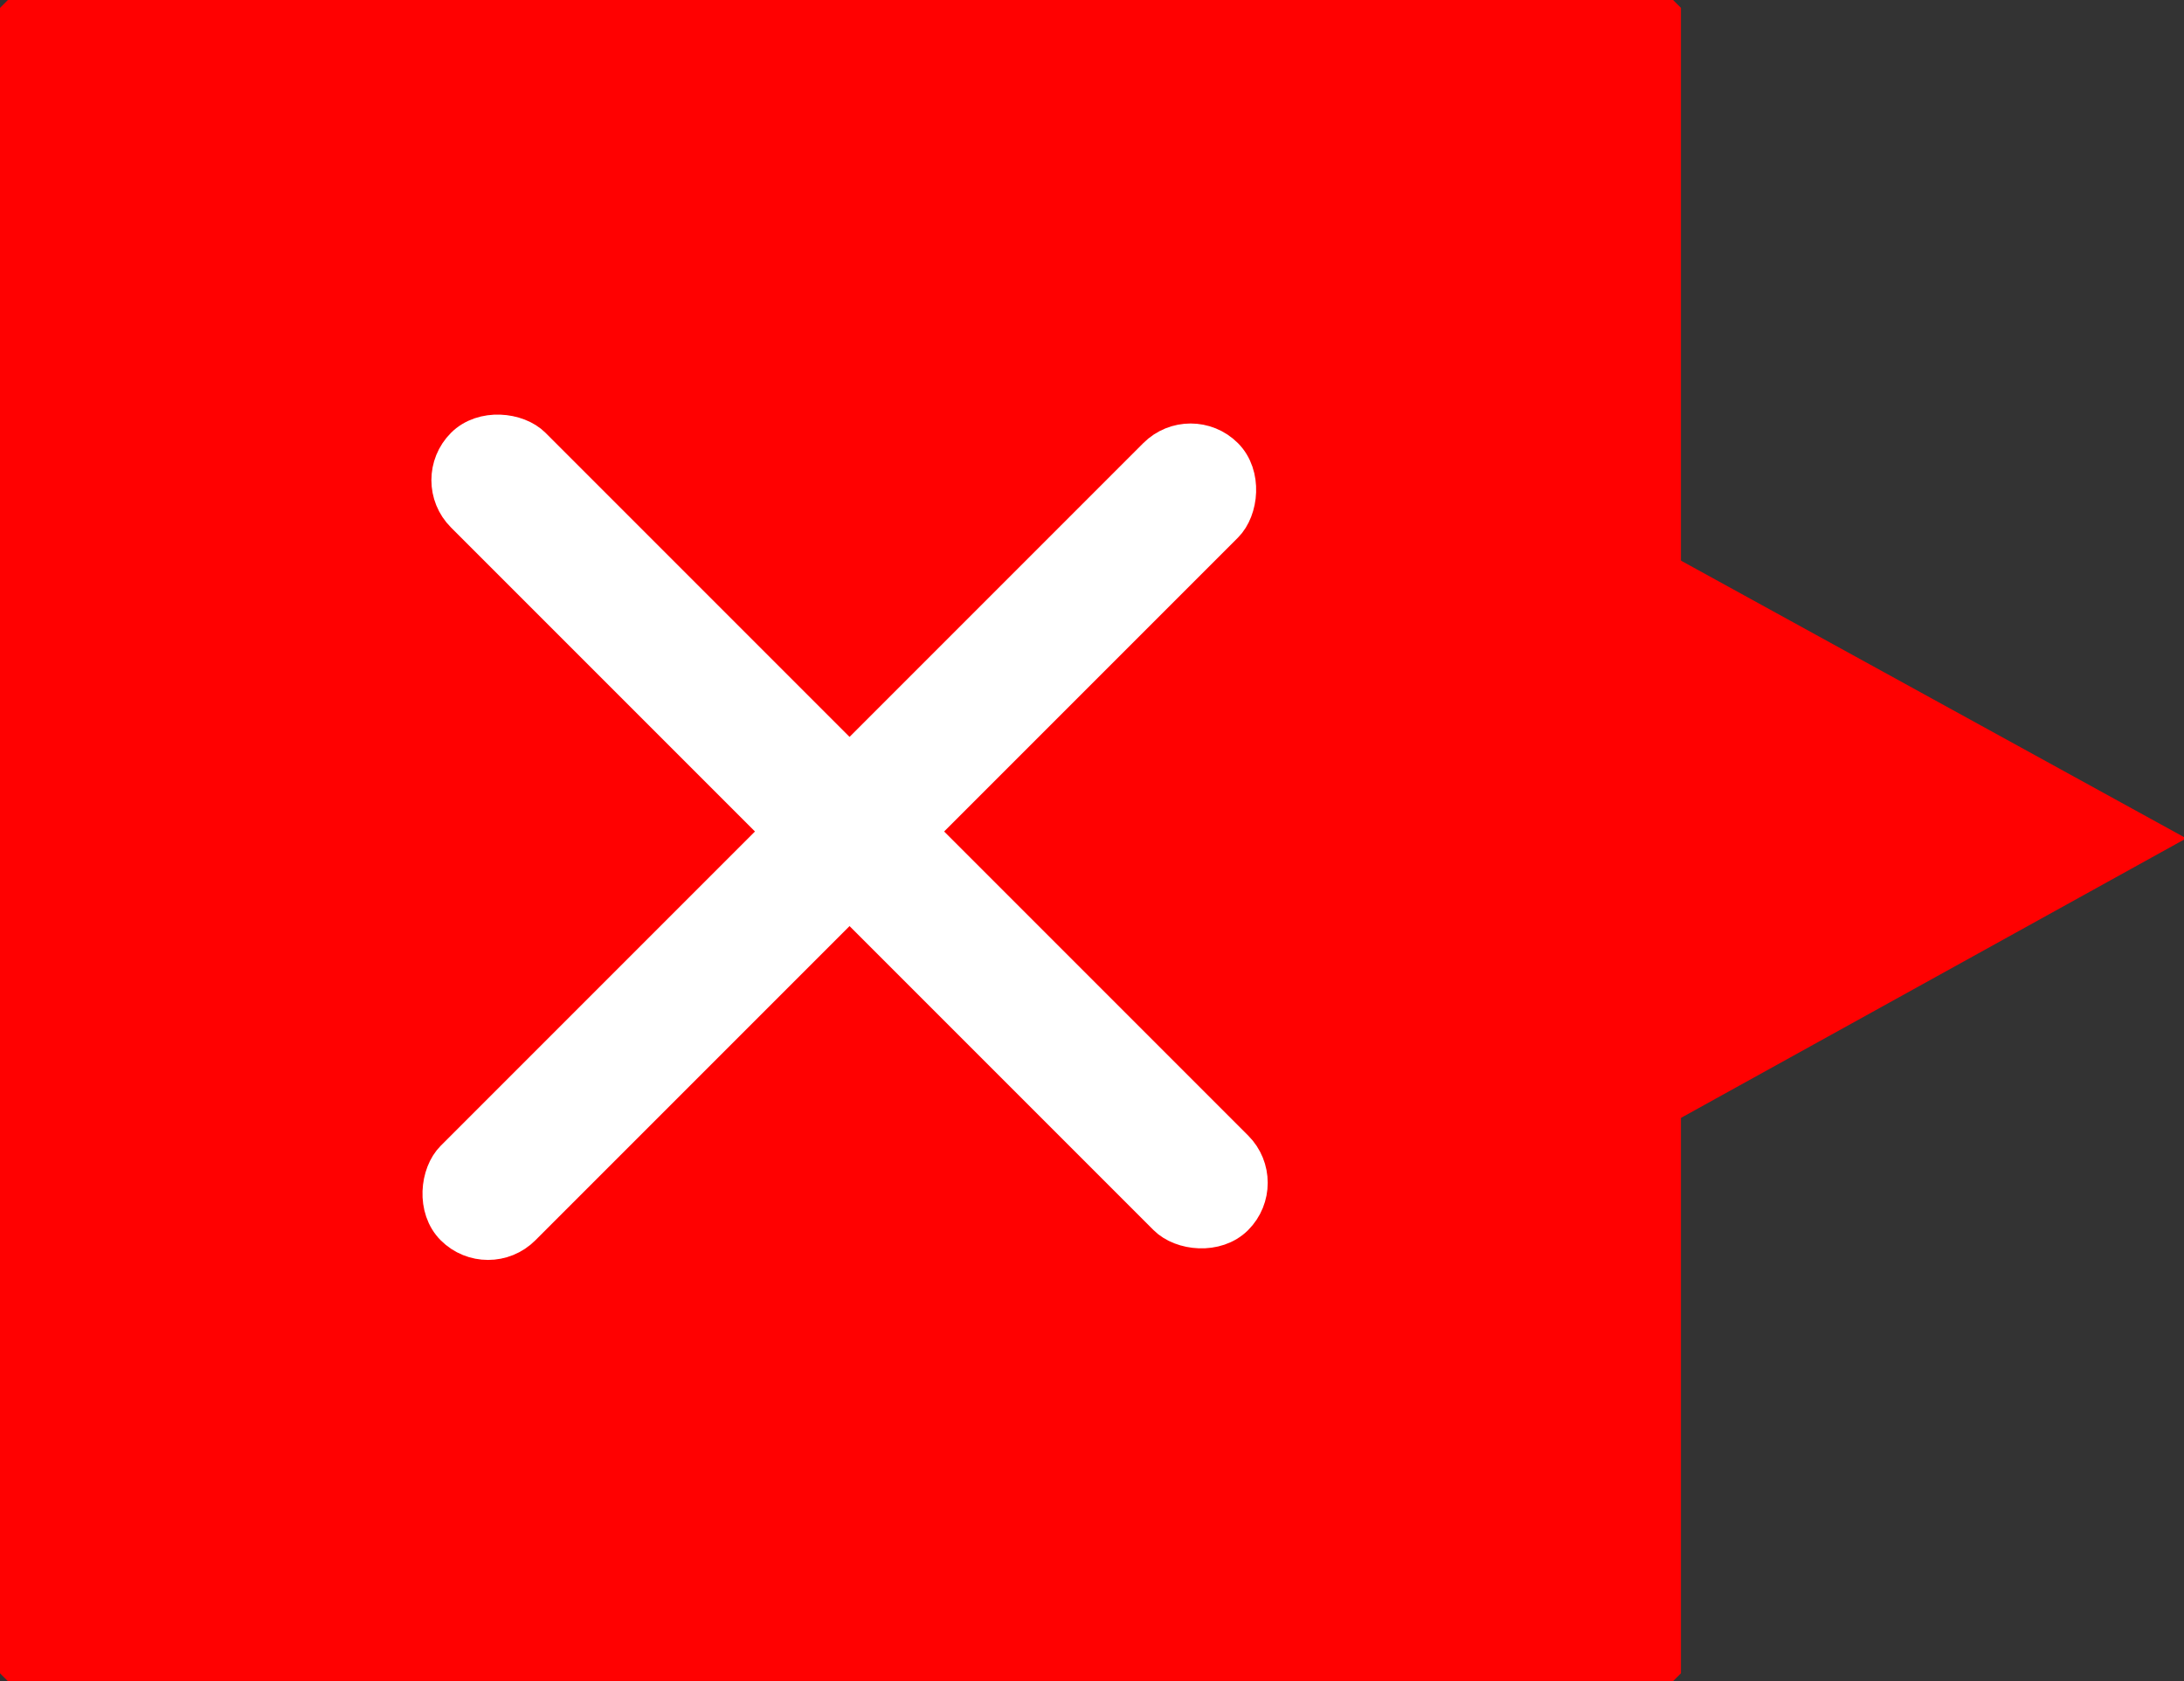 <?xml version="1.0" encoding="UTF-8" standalone="no"?>
<svg
   xmlns:dc="http://purl.org/dc/elements/1.1/"
   xmlns:cc="http://creativecommons.org/ns#"
   xmlns:rdf="http://www.w3.org/1999/02/22-rdf-syntax-ns#"
   xmlns:svg="http://www.w3.org/2000/svg"
   xmlns="http://www.w3.org/2000/svg"
   xmlns:sodipodi="http://sodipodi.sourceforge.net/DTD/sodipodi-0.dtd"
   xmlns:inkscape="http://www.inkscape.org/namespaces/inkscape"
   width="259.855"
   height="200"
   version="1.1"
   id="svg4"
   sodipodi:docname="counter-dislike.svg"
   inkscape:version="0.92.3 (2405546, 2018-03-11)">
  <rect width="100%" height="100%" fill="#333333" stroke="none"/>
  <defs
     id="defs8">
    <filter
       style="color-interpolation-filters:sRGB"
       inkscape:label="Drop Shadow"
       id="filter1073">
      <feFlood
         flood-opacity="0.118"
         flood-color="rgb(0,0,0)"
         result="flood"
         id="feFlood1063" />
      <feComposite
         in="flood"
         in2="SourceGraphic"
         operator="in"
         result="composite1"
         id="feComposite1065" />
      <feGaussianBlur
         in="composite1"
         stdDeviation="3"
         result="blur"
         id="feGaussianBlur1067" />
      <feOffset
         dx="1.5"
         dy="1.5"
         result="offset"
         id="feOffset1069" />
      <feComposite
         in="SourceGraphic"
         in2="offset"
         operator="over"
         result="fbSourceGraphic"
         id="feComposite1071" />
      <feColorMatrix
         result="fbSourceGraphicAlpha"
         in="fbSourceGraphic"
         values="0 0 0 -1 0 0 0 0 -1 0 0 0 0 -1 0 0 0 0 1 0"
         id="feColorMatrix1075" />
      <feFlood
         id="feFlood1077"
         flood-opacity="0.118"
         flood-color="rgb(0,0,0)"
         result="flood"
         in="fbSourceGraphic" />
      <feComposite
         in2="fbSourceGraphic"
         id="feComposite1079"
         in="flood"
         operator="in"
         result="composite1" />
      <feGaussianBlur
         id="feGaussianBlur1081"
         in="composite1"
         stdDeviation="3"
         result="blur" />
      <feOffset
         id="feOffset1083"
         dx="1.5"
         dy="1.5"
         result="offset" />
      <feComposite
         in2="offset"
         id="feComposite1085"
         in="fbSourceGraphic"
         operator="over"
         result="fbSourceGraphic" />
      <feColorMatrix
         result="fbSourceGraphicAlpha"
         in="fbSourceGraphic"
         values="0 0 0 -1 0 0 0 0 -1 0 0 0 0 -1 0 0 0 0 1 0"
         id="feColorMatrix835" />
      <feFlood
         id="feFlood837"
         flood-opacity="0.118"
         flood-color="rgb(0,0,0)"
         result="flood"
         in="fbSourceGraphic" />
      <feComposite
         in2="fbSourceGraphic"
         id="feComposite839"
         in="flood"
         operator="in"
         result="composite1" />
      <feGaussianBlur
         id="feGaussianBlur841"
         in="composite1"
         stdDeviation="3"
         result="blur" />
      <feOffset
         id="feOffset843"
         dx="1.5"
         dy="1.5"
         result="offset" />
      <feComposite
         in2="offset"
         id="feComposite845"
         in="fbSourceGraphic"
         operator="over"
         result="fbSourceGraphic" />
      <feColorMatrix
         result="fbSourceGraphicAlpha"
         in="fbSourceGraphic"
         values="0 0 0 -1 0 0 0 0 -1 0 0 0 0 -1 0 0 0 0 1 0"
         id="feColorMatrix847" />
      <feFlood
         id="feFlood849"
         flood-opacity="0.078"
         flood-color="rgb(0,0,0)"
         result="flood"
         in="fbSourceGraphic" />
      <feComposite
         in2="fbSourceGraphic"
         id="feComposite851"
         in="flood"
         operator="in"
         result="composite1" />
      <feGaussianBlur
         id="feGaussianBlur853"
         in="composite1"
         stdDeviation="3"
         result="blur" />
      <feOffset
         id="feOffset855"
         dx="1.5"
         dy="1.5"
         result="offset" />
      <feComposite
         in2="offset"
         id="feComposite857"
         in="fbSourceGraphic"
         operator="over"
         result="composite2" />
    </filter>
    <filter
       style="color-interpolation-filters:sRGB"
       inkscape:label="Drop Shadow"
       id="filter869">
      <feFlood
         flood-opacity="0.118"
         flood-color="rgb(0,0,0)"
         result="flood"
         id="feFlood859" />
      <feComposite
         in="flood"
         in2="SourceGraphic"
         operator="in"
         result="composite1"
         id="feComposite861" />
      <feGaussianBlur
         in="composite1"
         stdDeviation="3"
         result="blur"
         id="feGaussianBlur863" />
      <feOffset
         dx="1.5"
         dy="1.5"
         result="offset"
         id="feOffset865" />
      <feComposite
         in="SourceGraphic"
         in2="offset"
         operator="over"
         result="composite2"
         id="feComposite867" />
    </filter>
  </defs>
  <sodipodi:namedview
     pagecolor="#ffffff"
     bordercolor="#666666"
     borderopacity="1"
     objecttolerance="10"
     gridtolerance="10"
     guidetolerance="10"
     inkscape:pageopacity="0"
     inkscape:pageshadow="2"
     inkscape:window-width="1920"
     inkscape:window-height="1016"
     id="namedview6"
     showgrid="false"
     inkscape:zoom="2.840463"
     inkscape:cx="117.94091"
     inkscape:cy="103.76589"
     inkscape:window-x="0"
     inkscape:window-y="24"
     inkscape:window-maximized="1"
     inkscape:current-layer="svg4"
     fit-margin-top="0"
     fit-margin-left="0"
     fit-margin-right="0"
     fit-margin-bottom="0"
     showguides="false" />
  <g
     id="g859">
    <path
       transform="matrix(0.137,-0.123,0.129,0.131,229.304,2.724)"
       inkscape:transform-center-y="0.03959294"
       inkscape:transform-center-x="-10.053813"
       d="M -252.072,503.88 -432.723,461.724 -613.374,419.568 -486.54,284.197 -359.707,148.826 -305.889,326.353 Z"
       inkscape:randomized="0"
       inkscape:rounded="0"
       inkscape:flatsided="false"
       sodipodi:arg2="1.8000491"
       sodipodi:arg1="0.75285152"
       sodipodi:r2="107.10121"
       sodipodi:r1="214.20242"
       sodipodi:cy="357.4245"
       sodipodi:cx="-408.38409"
       sodipodi:sides="3"
       id="path847"
       style="color:#000000;clip-rule:nonzero;display:inline;overflow:visible;visibility:visible;opacity:1;isolation:auto;mix-blend-mode:normal;color-interpolation:sRGB;color-interpolation-filters:linearRGB;solid-color:#000000;solid-opacity:1;vector-effect:none;fill:#ff0101;fill-opacity:1;fill-rule:nonzero;stroke:#ff0101;stroke-width:1.89;stroke-linecap:round;stroke-linejoin:bevel;stroke-miterlimit:4;stroke-dasharray:none;stroke-dashoffset:0;stroke-opacity:1;color-rendering:auto;image-rendering:auto;shape-rendering:auto;text-rendering:auto;enable-background:accumulate"
       sodipodi:type="star" />
    <rect
       ry="0"
       y="0.936"
       x="0.936"
       height="198.128"
       width="198.128"
       id="rect845"
       style="color:#000000;clip-rule:nonzero;display:inline;overflow:visible;visibility:visible;opacity:1;isolation:auto;mix-blend-mode:normal;color-interpolation:sRGB;color-interpolation-filters:linearRGB;solid-color:#000000;solid-opacity:1;vector-effect:none;fill:#ff0101;fill-opacity:1;fill-rule:nonzero;stroke:#ff0101;stroke-width:1.872;stroke-linecap:round;stroke-linejoin:bevel;stroke-miterlimit:4;stroke-dasharray:none;stroke-dashoffset:0;stroke-opacity:1;color-rendering:auto;image-rendering:auto;shape-rendering:auto;text-rendering:auto;enable-background:accumulate" />
    <g
       id="g852">
      <rect
         style="color:#000000;clip-rule:nonzero;display:inline;overflow:visible;visibility:visible;opacity:1;isolation:auto;mix-blend-mode:normal;color-interpolation:sRGB;color-interpolation-filters:linearRGB;solid-color:#000000;solid-opacity:1;vector-effect:none;fill:#ffffff;fill-opacity:1;fill-rule:nonzero;stroke:#ffffff;stroke-width:4.206;stroke-linecap:round;stroke-linejoin:bevel;stroke-miterlimit:4;stroke-dasharray:none;stroke-dashoffset:0;stroke-opacity:1;color-rendering:auto;image-rendering:auto;shape-rendering:auto;text-rendering:auto;enable-background:accumulate"
         id="rect823"
         width="11.709"
         height="129.927"
         x="-4.326"
         y="76.458"
         ry="5.855"
         transform="rotate(-45)" />
      <rect
         ry="5.855"
         y="-64.771"
         x="135.567"
         height="129.927"
         width="11.709"
         id="rect825"
         style="color:#000000;clip-rule:nonzero;display:inline;overflow:visible;visibility:visible;opacity:1;isolation:auto;mix-blend-mode:normal;color-interpolation:sRGB;color-interpolation-filters:linearRGB;solid-color:#000000;solid-opacity:1;vector-effect:none;fill:#ffffff;fill-opacity:1;fill-rule:nonzero;stroke:#ffffff;stroke-width:4.206;stroke-linecap:round;stroke-linejoin:bevel;stroke-miterlimit:4;stroke-dasharray:none;stroke-dashoffset:0;stroke-opacity:1;color-rendering:auto;image-rendering:auto;shape-rendering:auto;text-rendering:auto;enable-background:accumulate"
         transform="rotate(45)" />
    </g>
  </g>
</svg>

